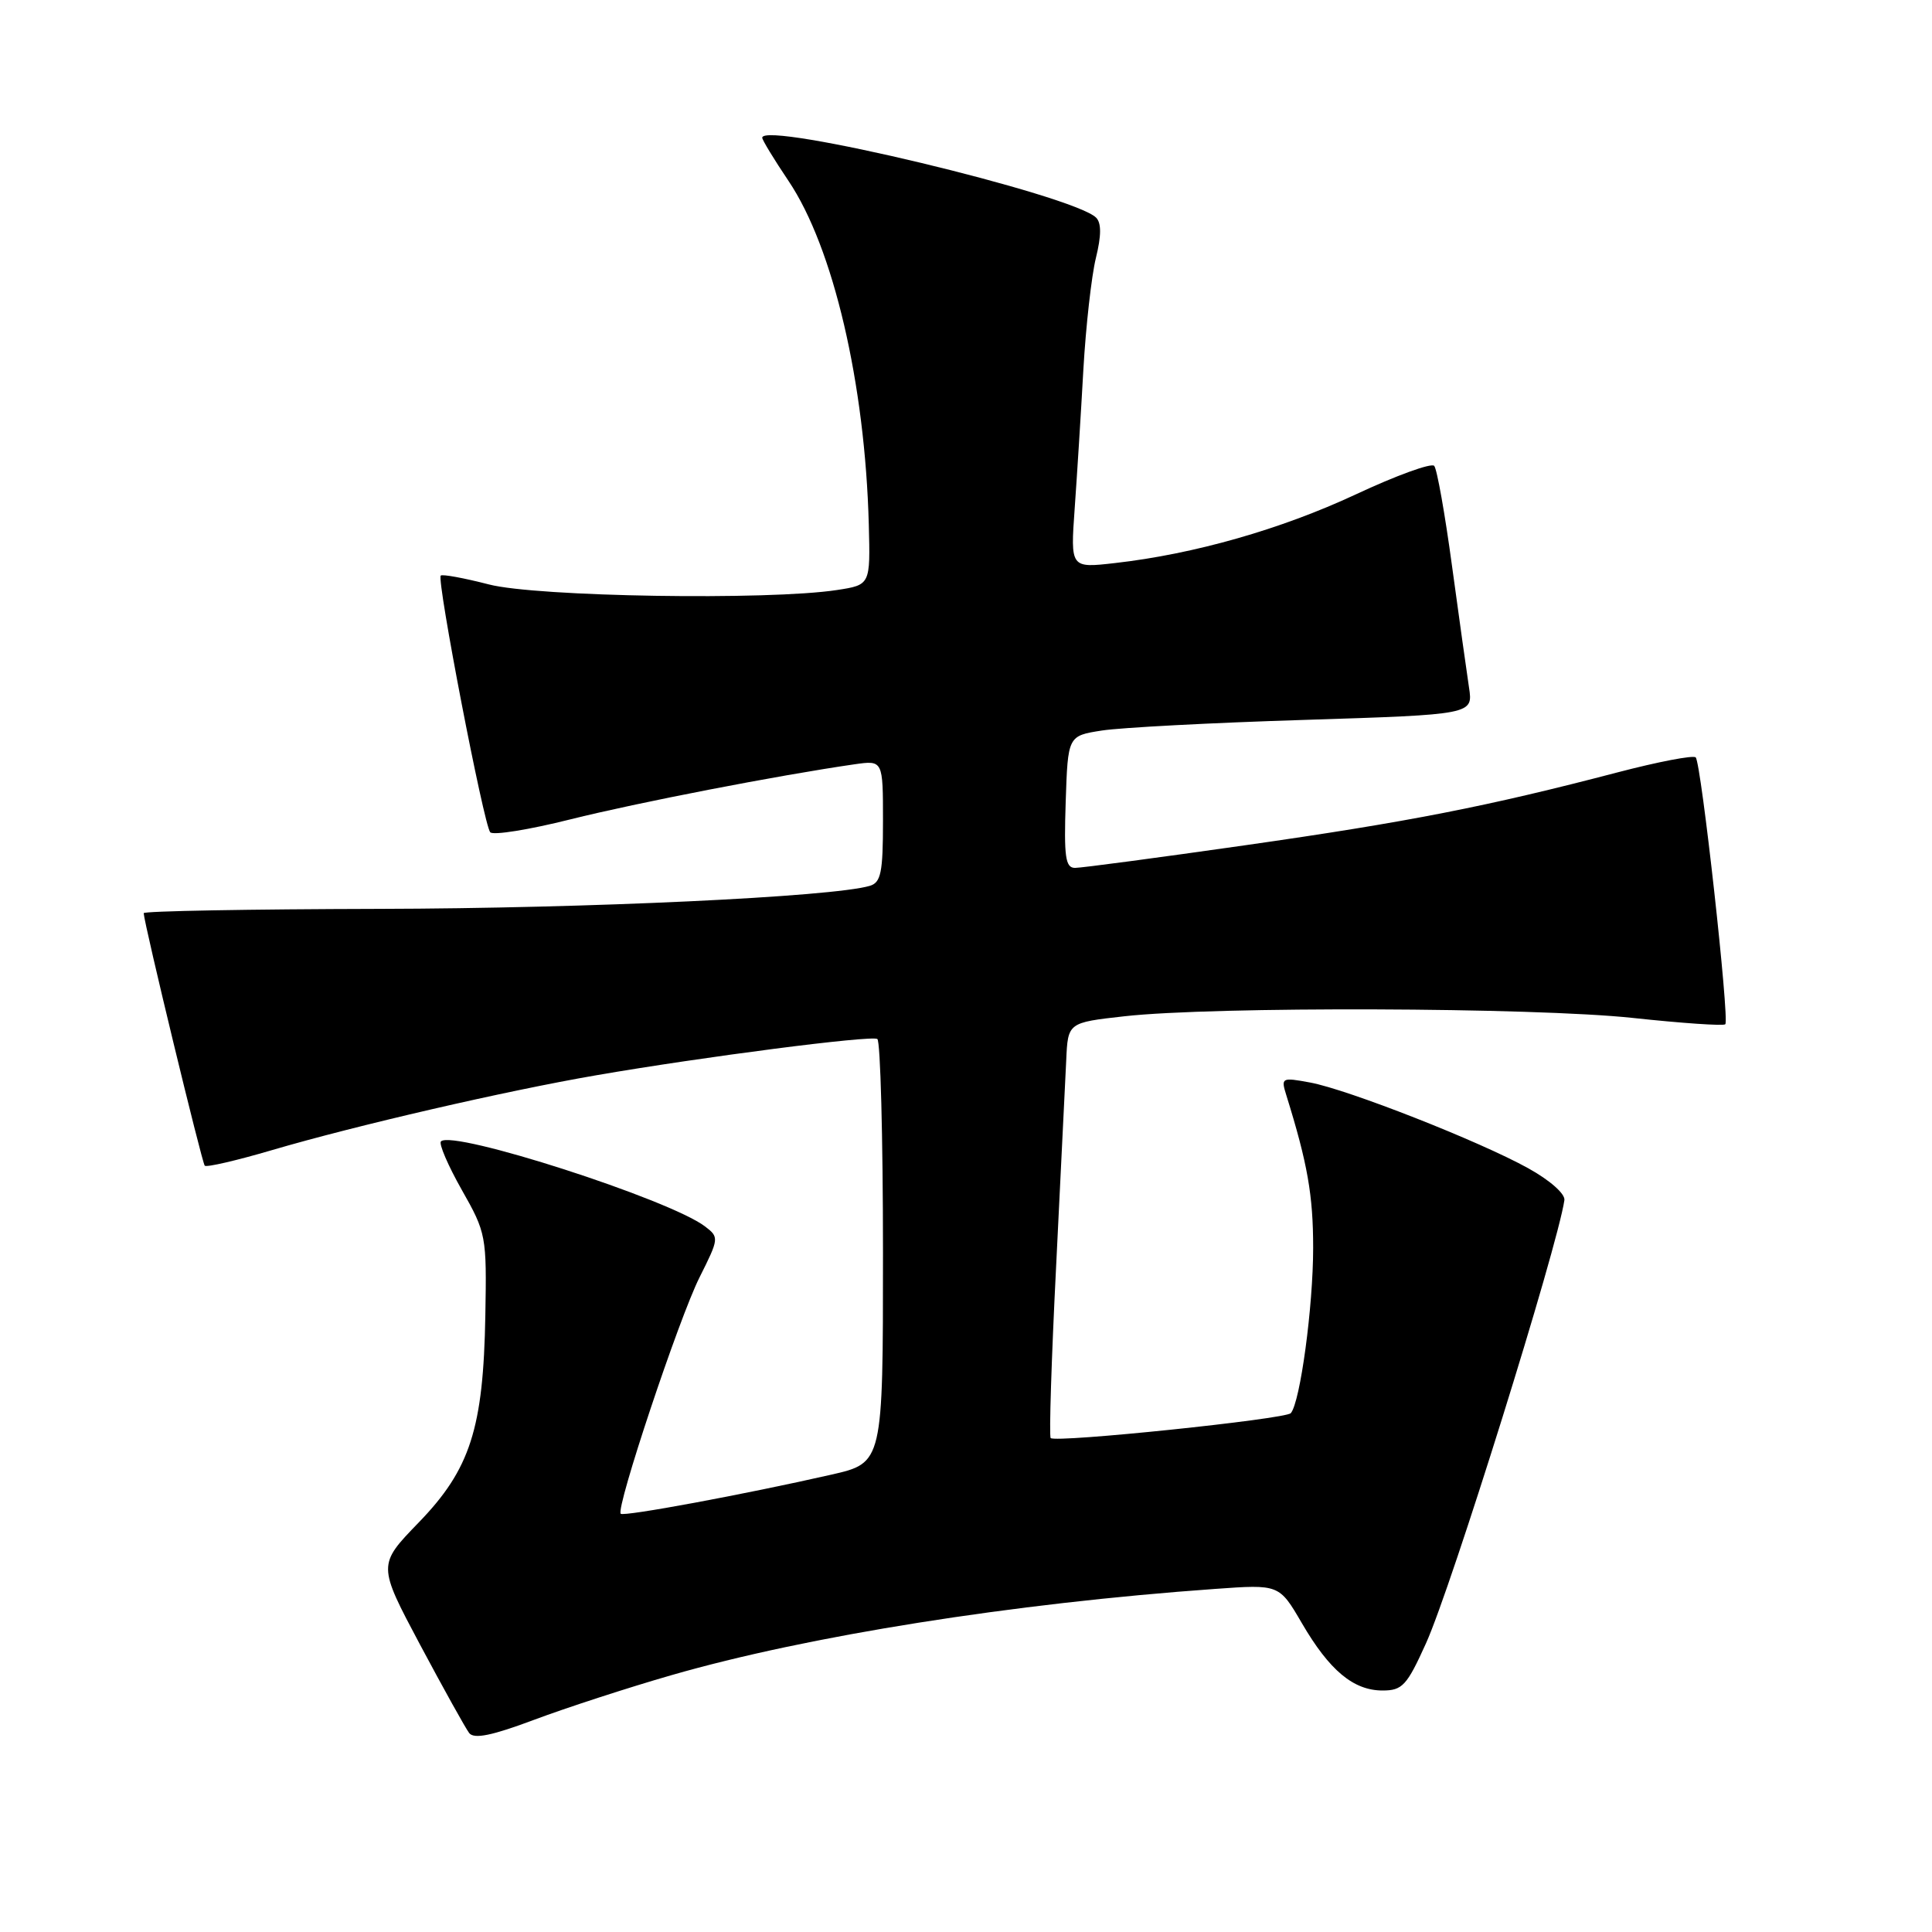 <?xml version="1.0" encoding="UTF-8" standalone="no"?>
<!DOCTYPE svg PUBLIC "-//W3C//DTD SVG 1.1//EN" "http://www.w3.org/Graphics/SVG/1.1/DTD/svg11.dtd" >
<svg xmlns="http://www.w3.org/2000/svg" xmlns:xlink="http://www.w3.org/1999/xlink" version="1.1" viewBox="0 0 256 256">
 <g >
 <path fill="currentColor"
d=" M 89.00 221.96 C 107.00 216.77 134.19 212.45 161.00 210.54 C 169.50 209.93 169.50 209.93 172.50 215.07 C 176.16 221.35 179.34 224.00 183.20 224.00 C 185.82 224.00 186.42 223.35 188.95 217.75 C 192.31 210.34 206.37 165.30 207.29 159.03 C 207.41 158.19 205.37 156.39 202.50 154.80 C 196.03 151.21 178.61 144.37 173.60 143.44 C 169.82 142.74 169.72 142.80 170.44 145.11 C 173.26 154.16 174.00 158.38 174.00 165.35 C 174.00 173.13 172.29 185.78 171.04 187.25 C 170.36 188.04 139.88 191.21 139.22 190.55 C 139.00 190.33 139.32 180.11 139.94 167.83 C 140.55 155.55 141.15 143.25 141.28 140.50 C 141.50 135.50 141.50 135.50 149.00 134.66 C 160.77 133.34 203.24 133.48 216.34 134.88 C 222.85 135.58 228.38 135.96 228.61 135.72 C 229.19 135.14 225.42 101.09 224.69 100.36 C 224.38 100.04 219.70 100.94 214.31 102.35 C 197.09 106.86 186.53 108.93 165.00 112.00 C 153.44 113.65 143.29 115.00 142.45 115.00 C 141.17 115.00 140.97 113.56 141.21 106.25 C 141.50 97.50 141.50 97.50 146.00 96.80 C 148.47 96.41 160.56 95.77 172.85 95.39 C 195.20 94.68 195.20 94.68 194.65 91.09 C 194.35 89.12 193.34 81.88 192.40 75.00 C 191.47 68.12 190.41 62.15 190.04 61.73 C 189.67 61.31 184.99 63.01 179.65 65.51 C 169.73 70.14 158.23 73.42 147.72 74.61 C 141.84 75.28 141.84 75.28 142.40 67.39 C 142.71 63.05 143.23 54.78 143.55 49.00 C 143.88 43.22 144.63 36.56 145.21 34.19 C 145.94 31.23 145.95 29.55 145.24 28.84 C 142.25 25.85 101.00 15.98 101.00 18.25 C 101.00 18.55 102.57 21.13 104.48 23.97 C 110.42 32.80 114.63 50.83 115.12 69.50 C 115.33 77.50 115.33 77.50 110.91 78.18 C 101.83 79.57 71.10 79.08 64.78 77.44 C 61.48 76.59 58.61 76.06 58.40 76.27 C 57.84 76.83 64.11 109.35 64.96 110.28 C 65.35 110.71 70.13 109.94 75.58 108.57 C 84.46 106.35 103.13 102.73 113.25 101.27 C 117.00 100.74 117.00 100.74 117.00 108.80 C 117.00 115.62 116.73 116.94 115.25 117.38 C 110.27 118.85 77.88 120.37 50.25 120.43 C 33.07 120.47 19.02 120.72 19.04 121.00 C 19.12 122.51 26.77 154.10 27.13 154.46 C 27.37 154.70 31.37 153.77 36.03 152.40 C 47.11 149.14 67.08 144.53 79.00 142.48 C 93.23 140.02 115.40 137.17 116.25 137.67 C 116.66 137.92 117.00 150.66 117.00 165.98 C 117.00 193.84 117.00 193.84 110.15 195.40 C 98.64 198.02 82.65 200.98 82.25 200.58 C 81.56 199.89 89.98 174.64 92.70 169.24 C 95.28 164.09 95.30 163.94 93.42 162.51 C 88.73 158.93 59.99 149.67 58.43 151.24 C 58.12 151.54 59.36 154.43 61.18 157.65 C 64.42 163.36 64.50 163.76 64.31 174.29 C 64.05 189.29 62.31 194.69 55.47 201.75 C 50.04 207.36 50.04 207.36 55.66 217.93 C 58.76 223.74 61.69 229.01 62.17 229.64 C 62.82 230.46 65.18 229.98 70.78 227.88 C 75.03 226.29 83.22 223.62 89.00 221.96 Z "/>
</g>
</svg>